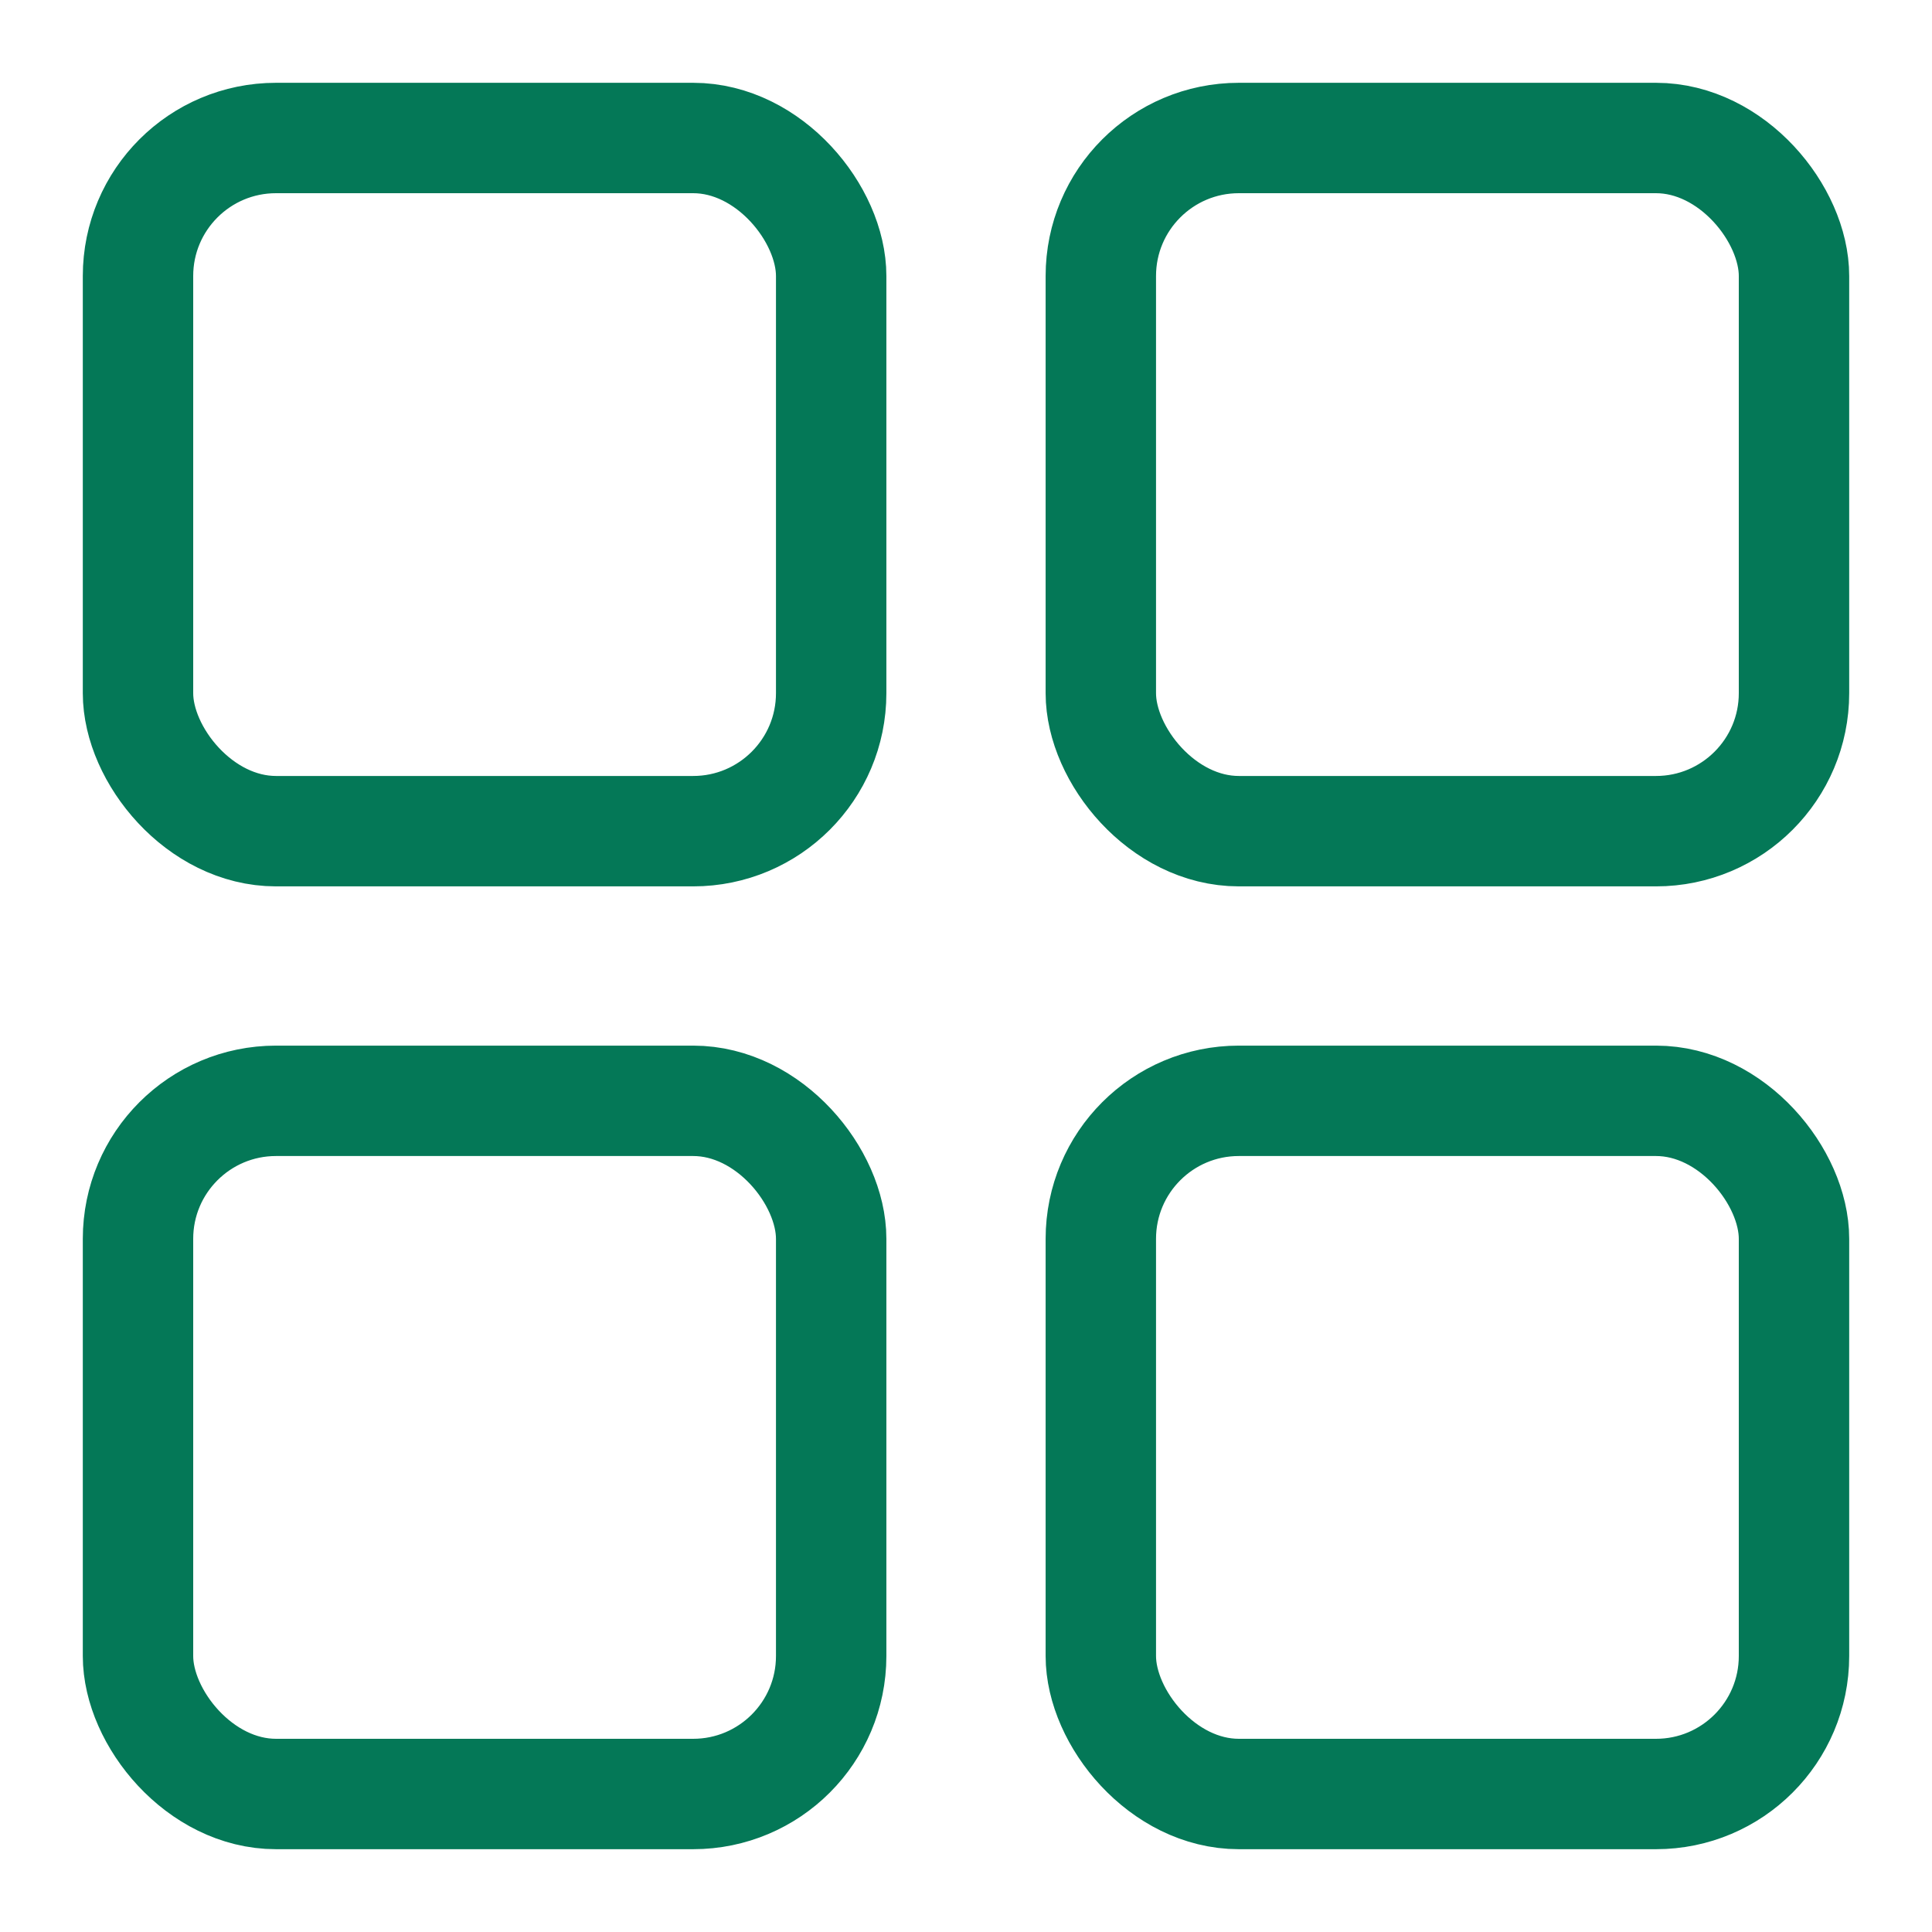 <svg xmlns="http://www.w3.org/2000/svg" viewBox="0 0 14 14" fill="none"><rect width="5.023" height="5.023" x="1" y="1" stroke="#047857" stroke-width=".8" rx="1"/><rect width="5.023" height="5.023" x="7.977" y="1" stroke="#047857" stroke-width=".8" rx="1"/><rect width="5.023" height="5.023" x="1" y="7.977" stroke="#047857" stroke-width=".8" rx="1"/><rect width="5.023" height="5.023" x="7.977" y="7.977" stroke="#047857" stroke-width=".8" rx="1"/></svg>
